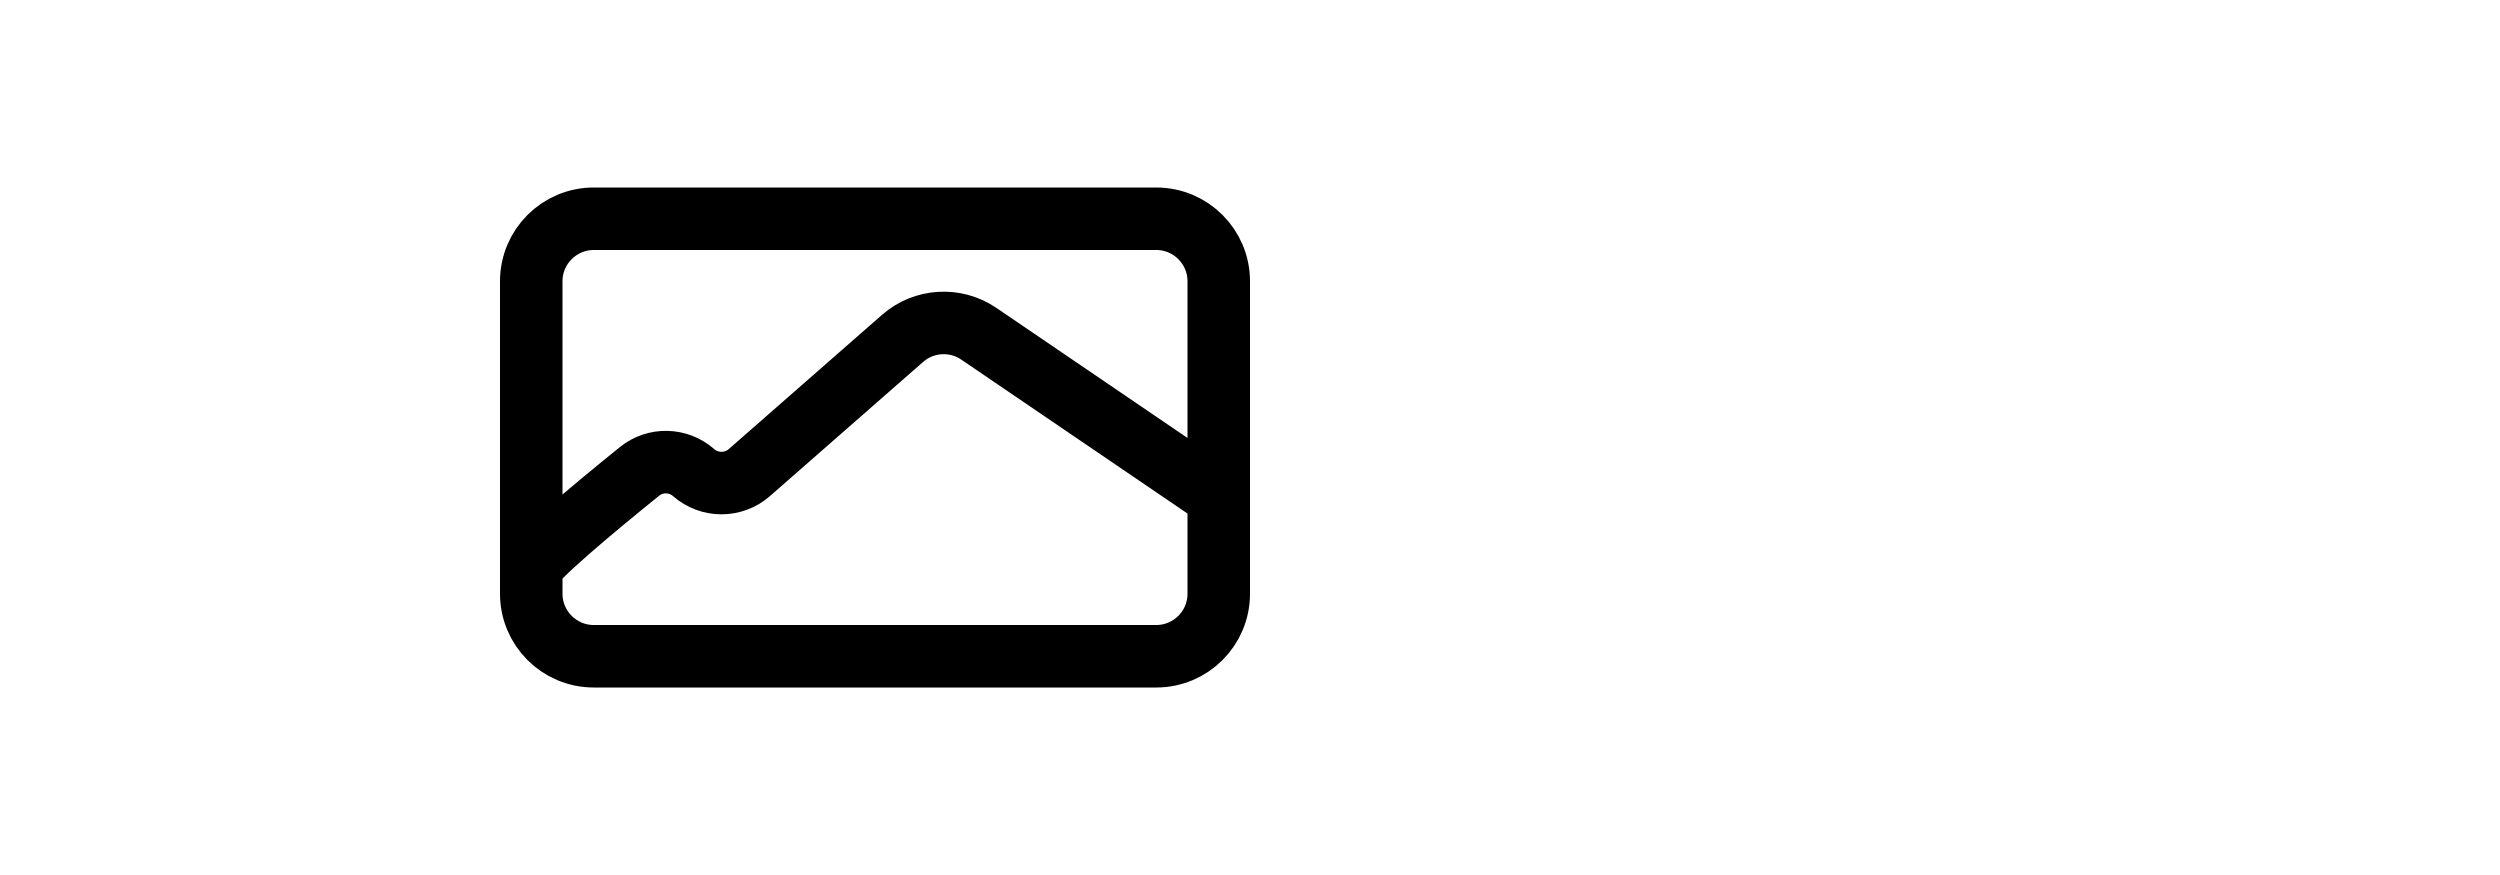 <svg width="40" height="14" viewBox="0 0 40 14" fill="none" xmlns="http://www.w3.org/2000/svg">
<path d="M8.5 9.095V4.5C8.5 3.948 8.948 3.5 9.5 3.5H18.5C19.052 3.5 19.5 3.948 19.5 4.5V7.952M8.5 9.095V9.5C8.5 10.052 8.948 10.5 9.5 10.5H18.5C19.052 10.5 19.5 10.052 19.5 9.5V7.952M8.5 9.095C8.5 8.97 9.483 8.147 10.234 7.541C10.488 7.337 10.852 7.346 11.097 7.561V7.561C11.353 7.785 11.734 7.785 11.99 7.561L14.44 5.415C14.783 5.114 15.285 5.084 15.661 5.34L19.5 7.952" stroke="black"/>
</svg>
